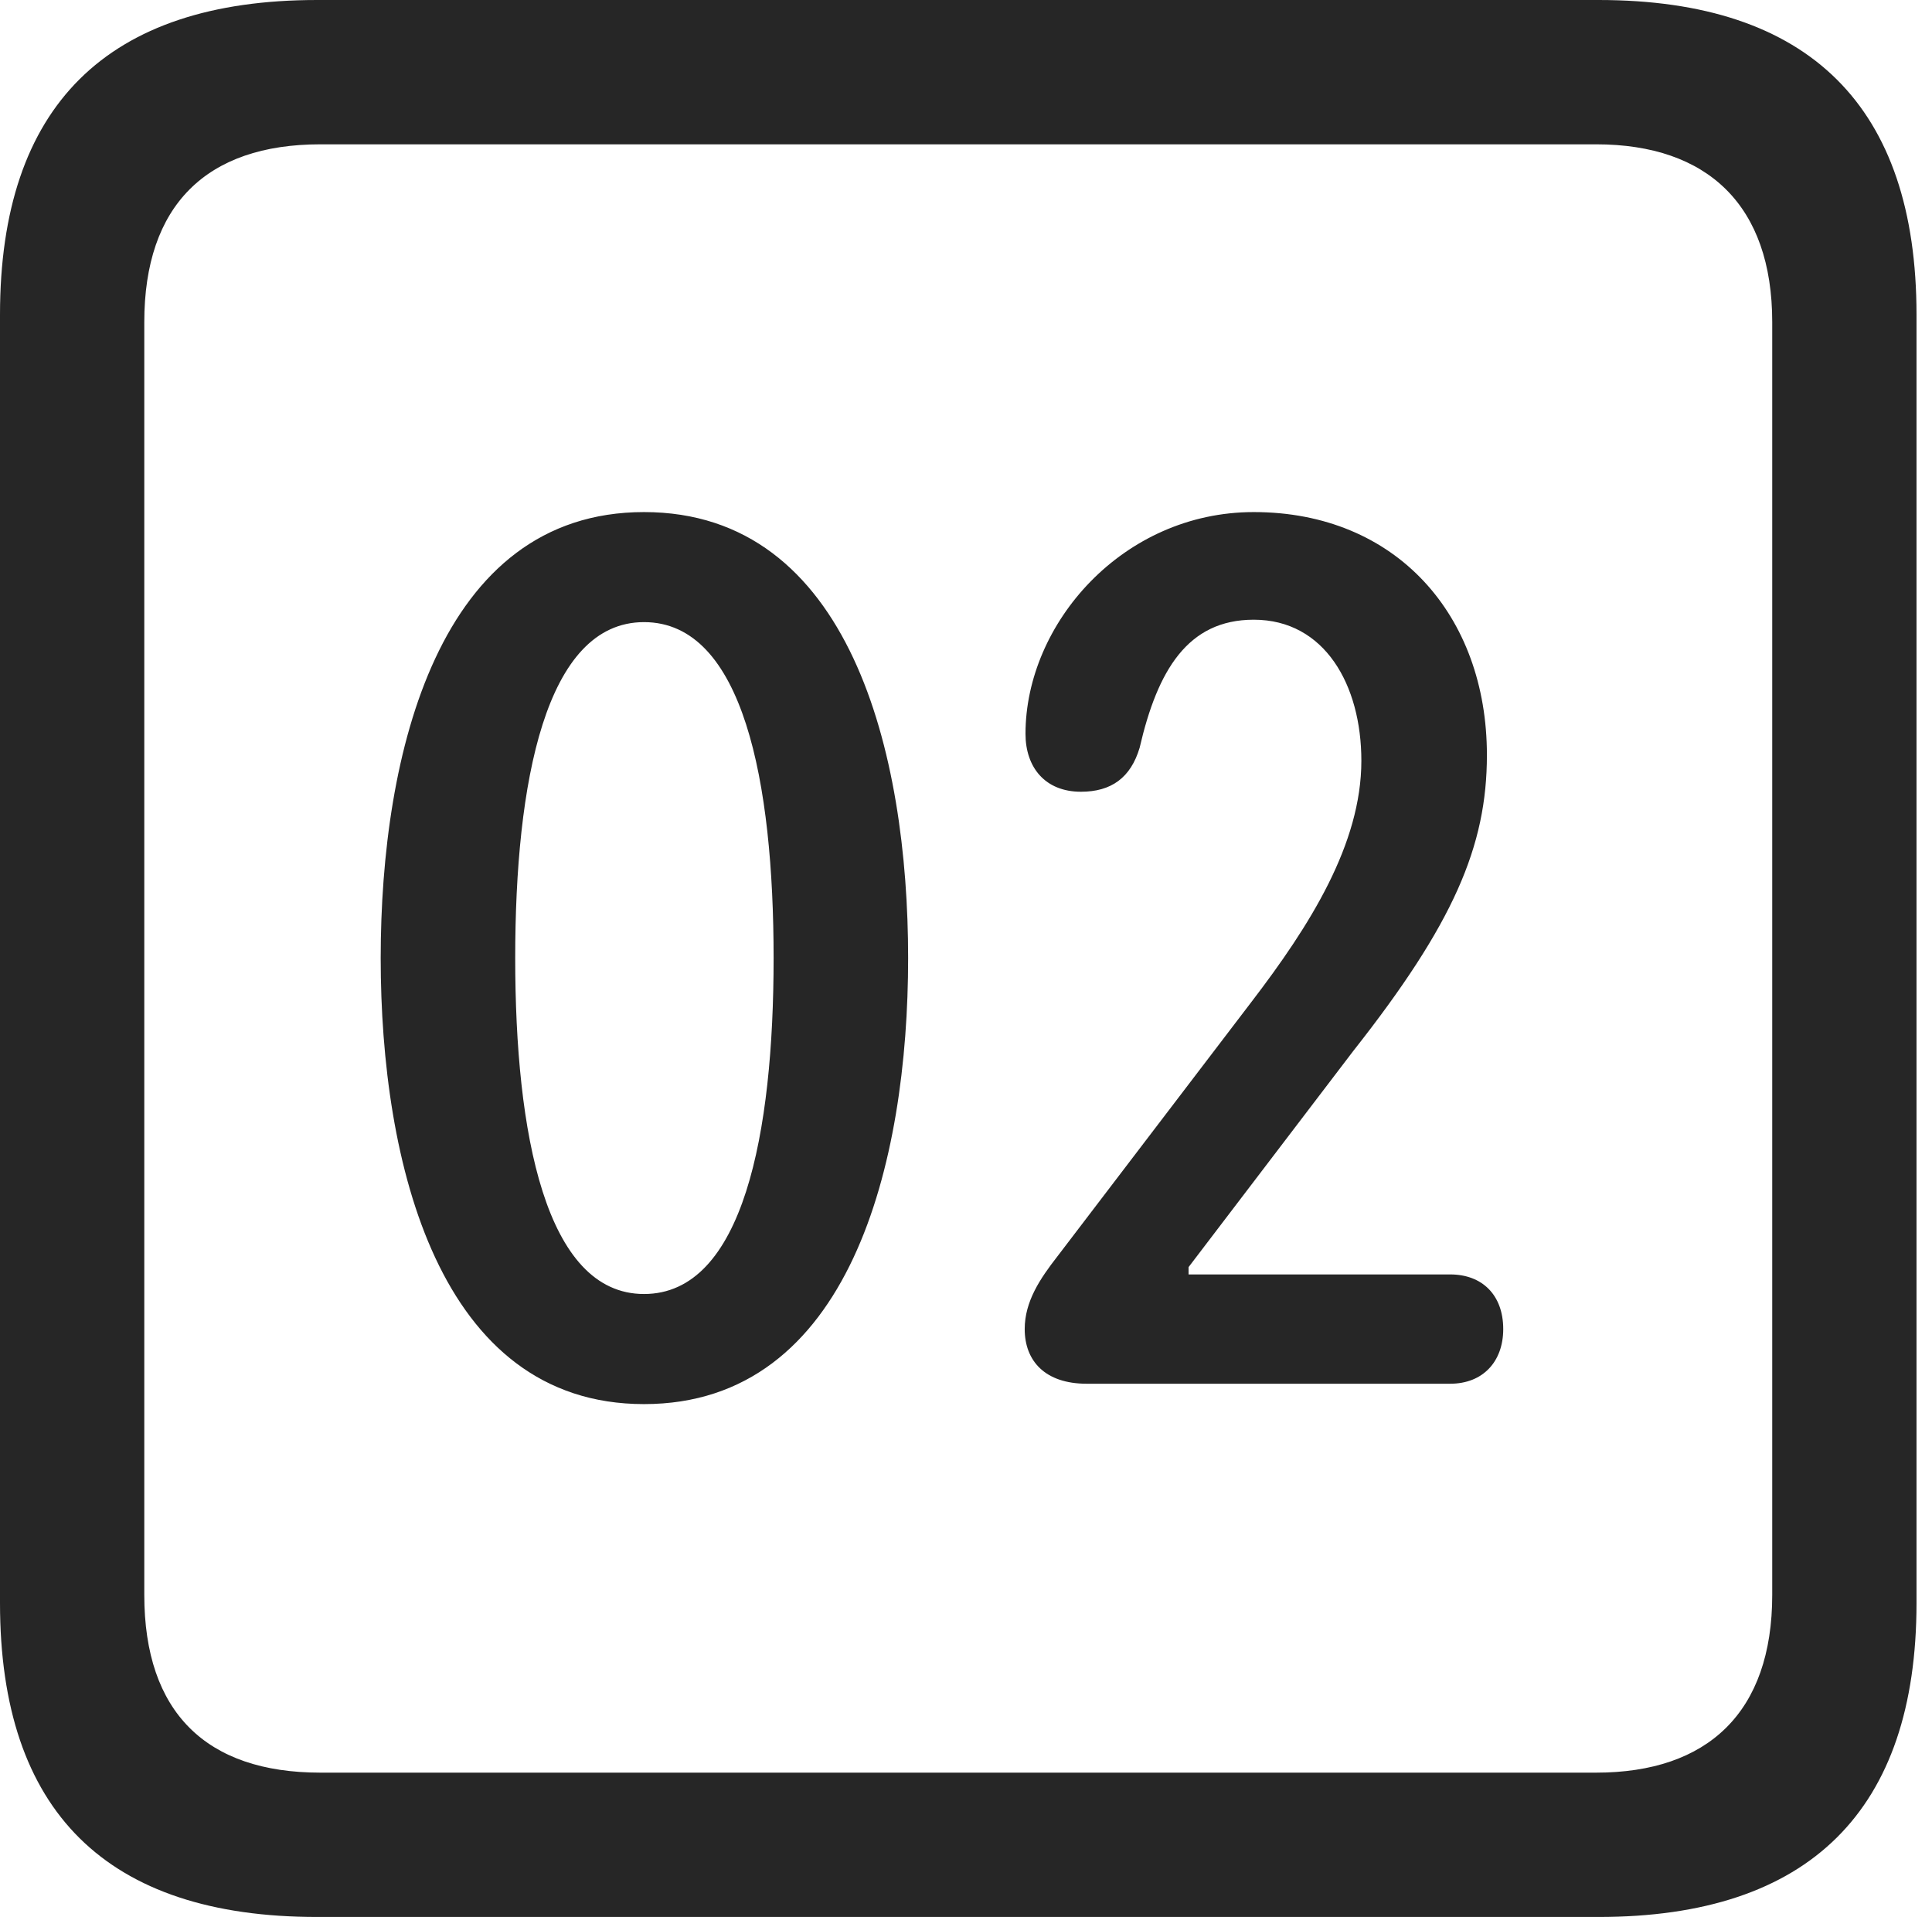 <?xml version="1.0" encoding="UTF-8"?>
<!--Generator: Apple Native CoreSVG 326-->
<!DOCTYPE svg
PUBLIC "-//W3C//DTD SVG 1.1//EN"
       "http://www.w3.org/Graphics/SVG/1.1/DTD/svg11.dtd">
<svg version="1.1" xmlns="http://www.w3.org/2000/svg" xmlns:xlink="http://www.w3.org/1999/xlink" viewBox="0 0 46.289 45.918">
 <g>
  <rect height="45.918" opacity="0" width="46.289" x="0" y="0"/>
  <path d="M7.598 45.918L38.301 45.918C43.359 45.918 45.918 43.359 45.918 38.398L45.918 7.539C45.918 2.559 43.359 0 38.301 0L7.598 0C2.559 0 0 2.539 0 7.539L0 38.398C0 43.398 2.559 45.918 7.598 45.918ZM7.676 42.461C4.941 42.461 3.457 41.016 3.457 38.203L3.457 7.715C3.457 4.922 4.941 3.457 7.676 3.457L38.242 3.457C40.918 3.457 42.461 4.922 42.461 7.715L42.461 38.203C42.461 41.016 40.918 42.461 38.242 42.461Z" fill="black" fill-opacity="0.85"/>
  <path d="M15.43 33.633C20.371 33.633 21.758 27.852 21.758 22.949C21.758 18.047 20.371 12.266 15.43 12.266C10.508 12.266 9.121 18.047 9.121 22.949C9.121 27.852 10.508 33.633 15.43 33.633ZM15.43 30.996C13.066 30.996 12.344 27.129 12.344 22.949C12.344 18.75 13.066 14.902 15.43 14.902C17.812 14.902 18.535 18.75 18.535 22.949C18.535 27.129 17.812 30.996 15.43 30.996ZM26.035 33.145L34.746 33.145C35.527 33.145 36.016 32.617 36.016 31.836C36.016 31.016 35.508 30.527 34.746 30.527L28.477 30.527L28.477 30.352L32.422 25.176C34.824 22.129 35.625 20.273 35.625 18.086C35.625 14.746 33.457 12.266 30.039 12.266C26.895 12.266 24.57 14.941 24.57 17.578C24.57 18.379 25.039 18.965 25.898 18.965C26.621 18.965 27.09 18.633 27.305 17.91C27.734 16.055 28.457 14.844 30.039 14.844C31.738 14.844 32.617 16.406 32.617 18.223C32.617 20.215 31.387 22.168 29.98 24.004L25.332 30.098C24.922 30.625 24.551 31.172 24.551 31.836C24.551 32.598 25.039 33.145 26.035 33.145Z" fill="black" fill-opacity="0.85"/>
 </g>
</svg>
